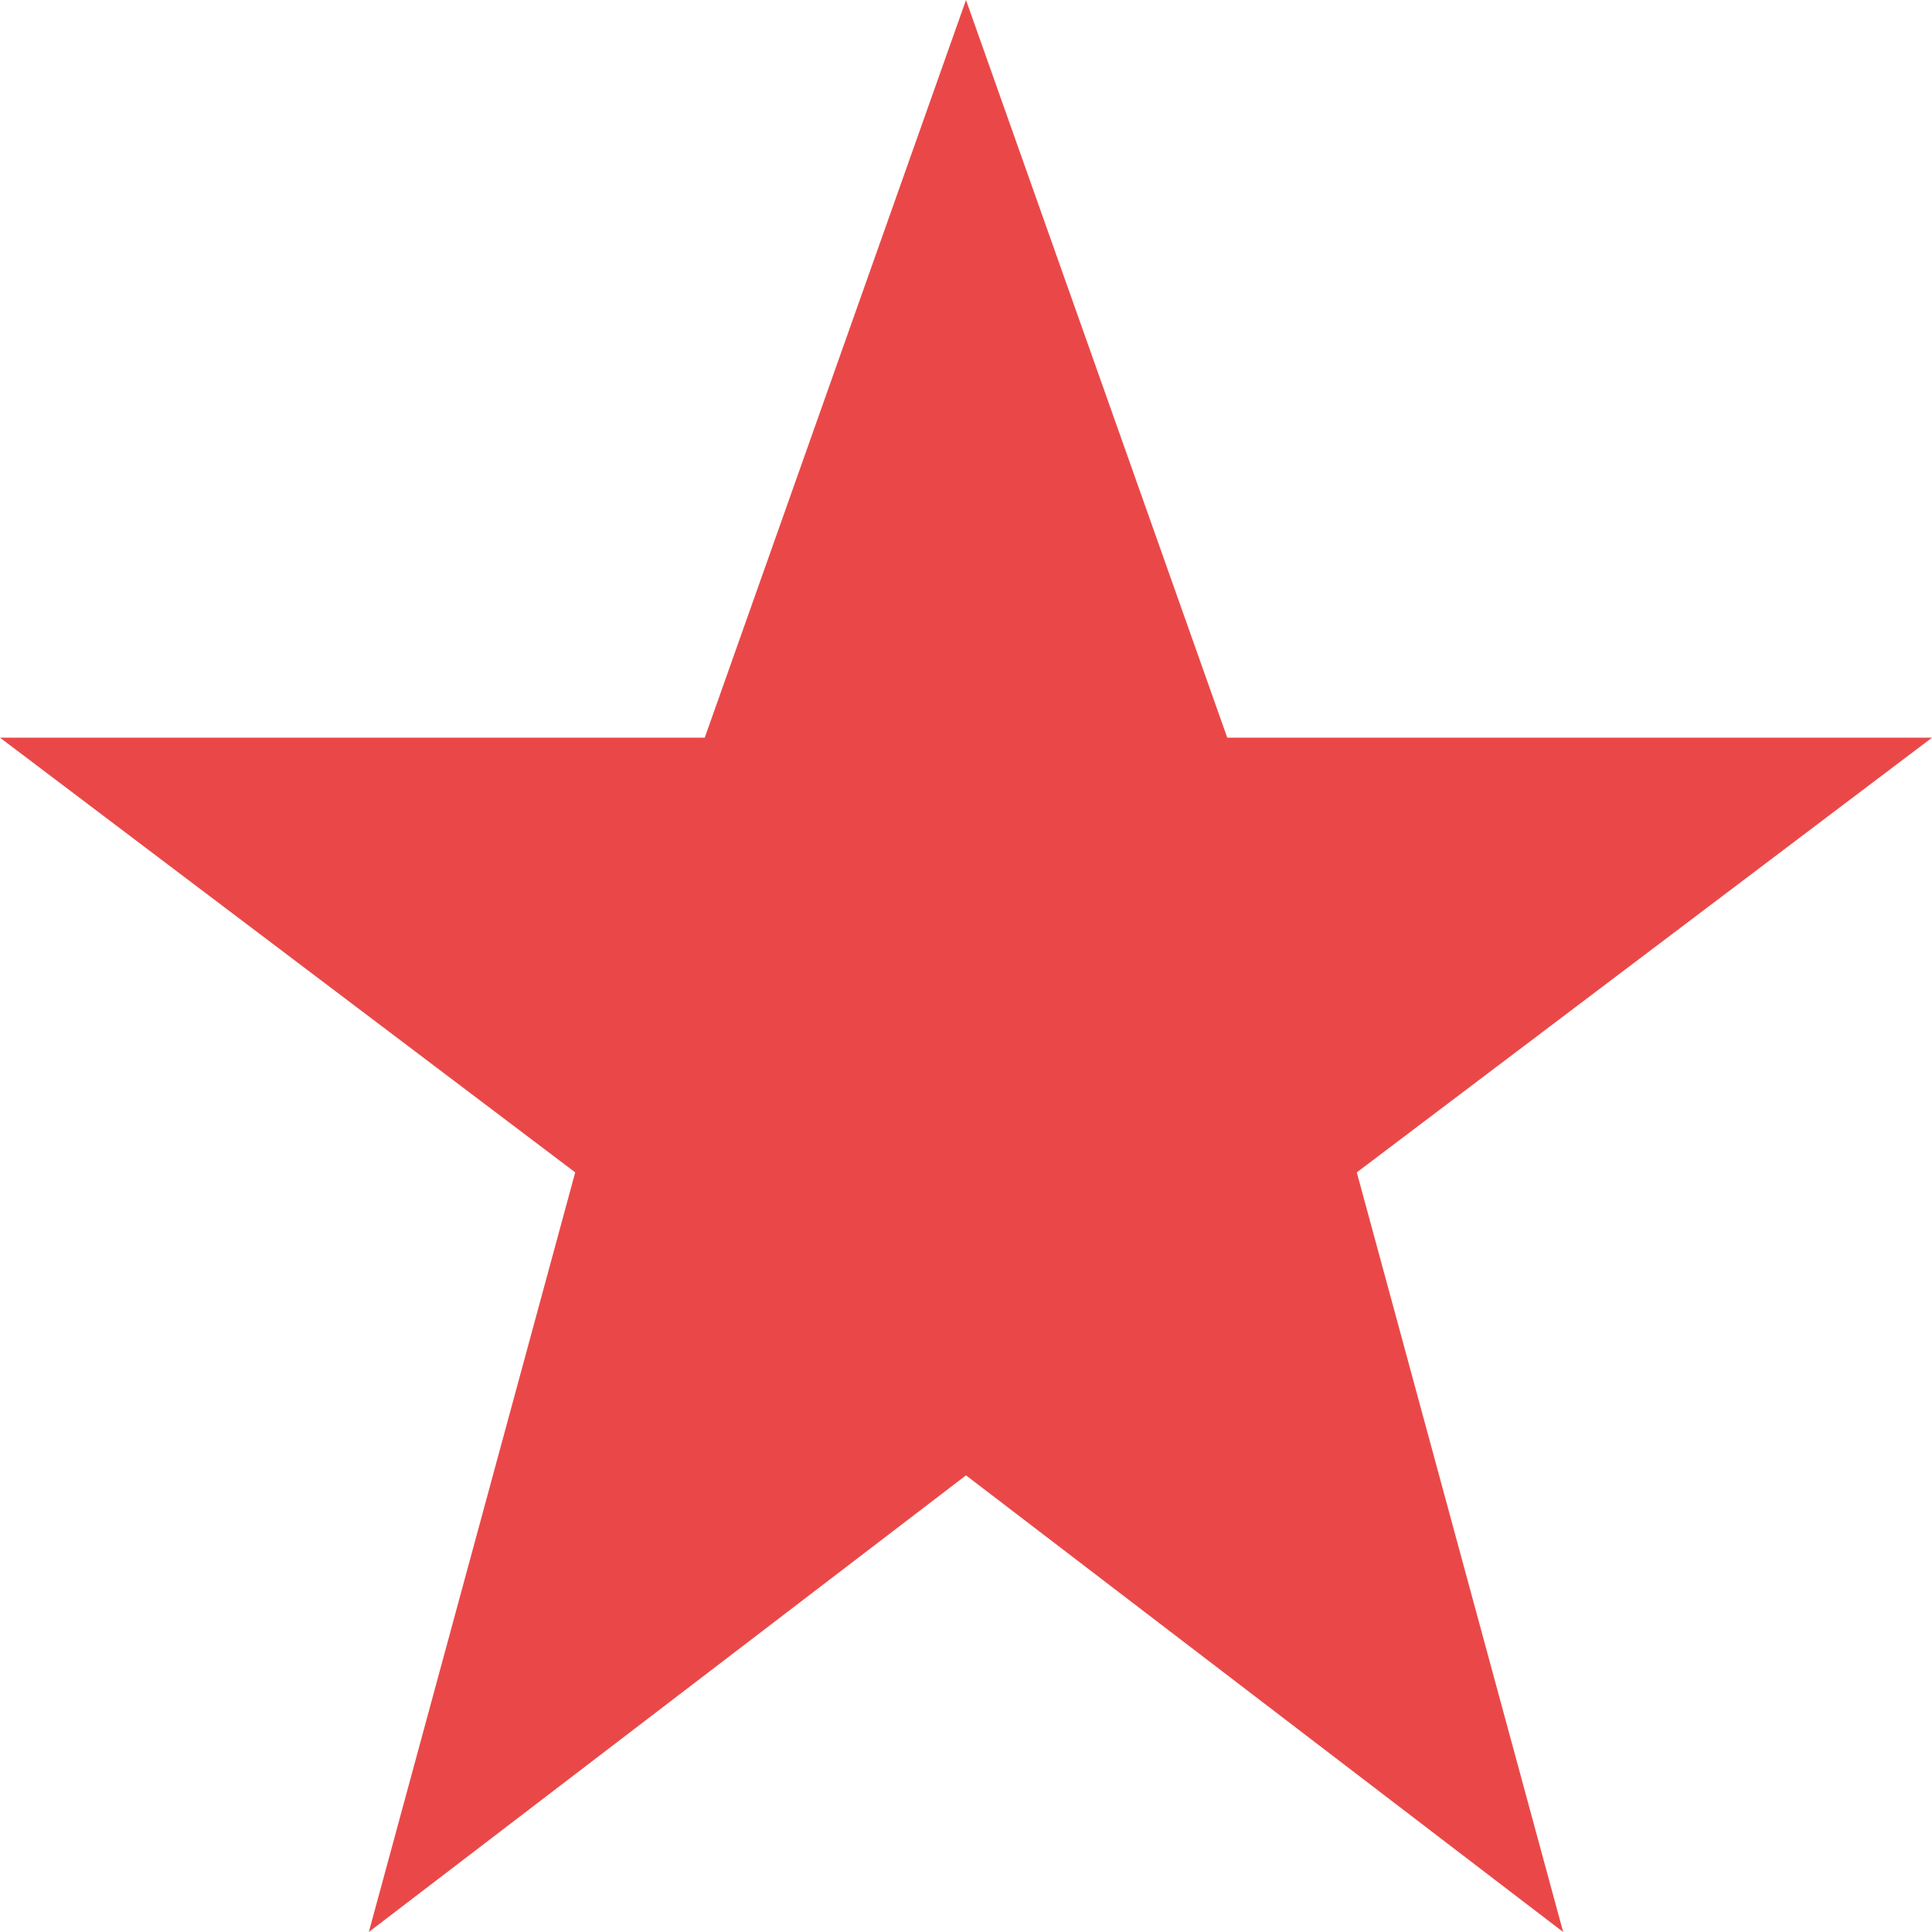 <?xml version="1.0" encoding="utf-8"?>
<!-- Generator: Adobe Illustrator 19.0.0, SVG Export Plug-In . SVG Version: 6.00 Build 0)  -->
<svg version="1.1" id="Capa_1" xmlns="http://www.w3.org/2000/svg" xmlns:xlink="http://www.w3.org/1999/xlink" x="0px" y="0px"
	 viewBox="-105 107 88 88" style="enable-background:new -105 107 88 88;" xml:space="preserve">
<style type="text/css">
	.st0{fill:#EA4848;}
</style>
<g>
	<g>
		<polygon class="st0" points="-61,107 -49.1,140.6 -17,140.6 -43.2,160.4 -33.8,195 -61,174.2 -88.2,195 -78.8,160.4 -105,140.6 
			-72.9,140.6 		"/>
	</g>
</g>
</svg>
